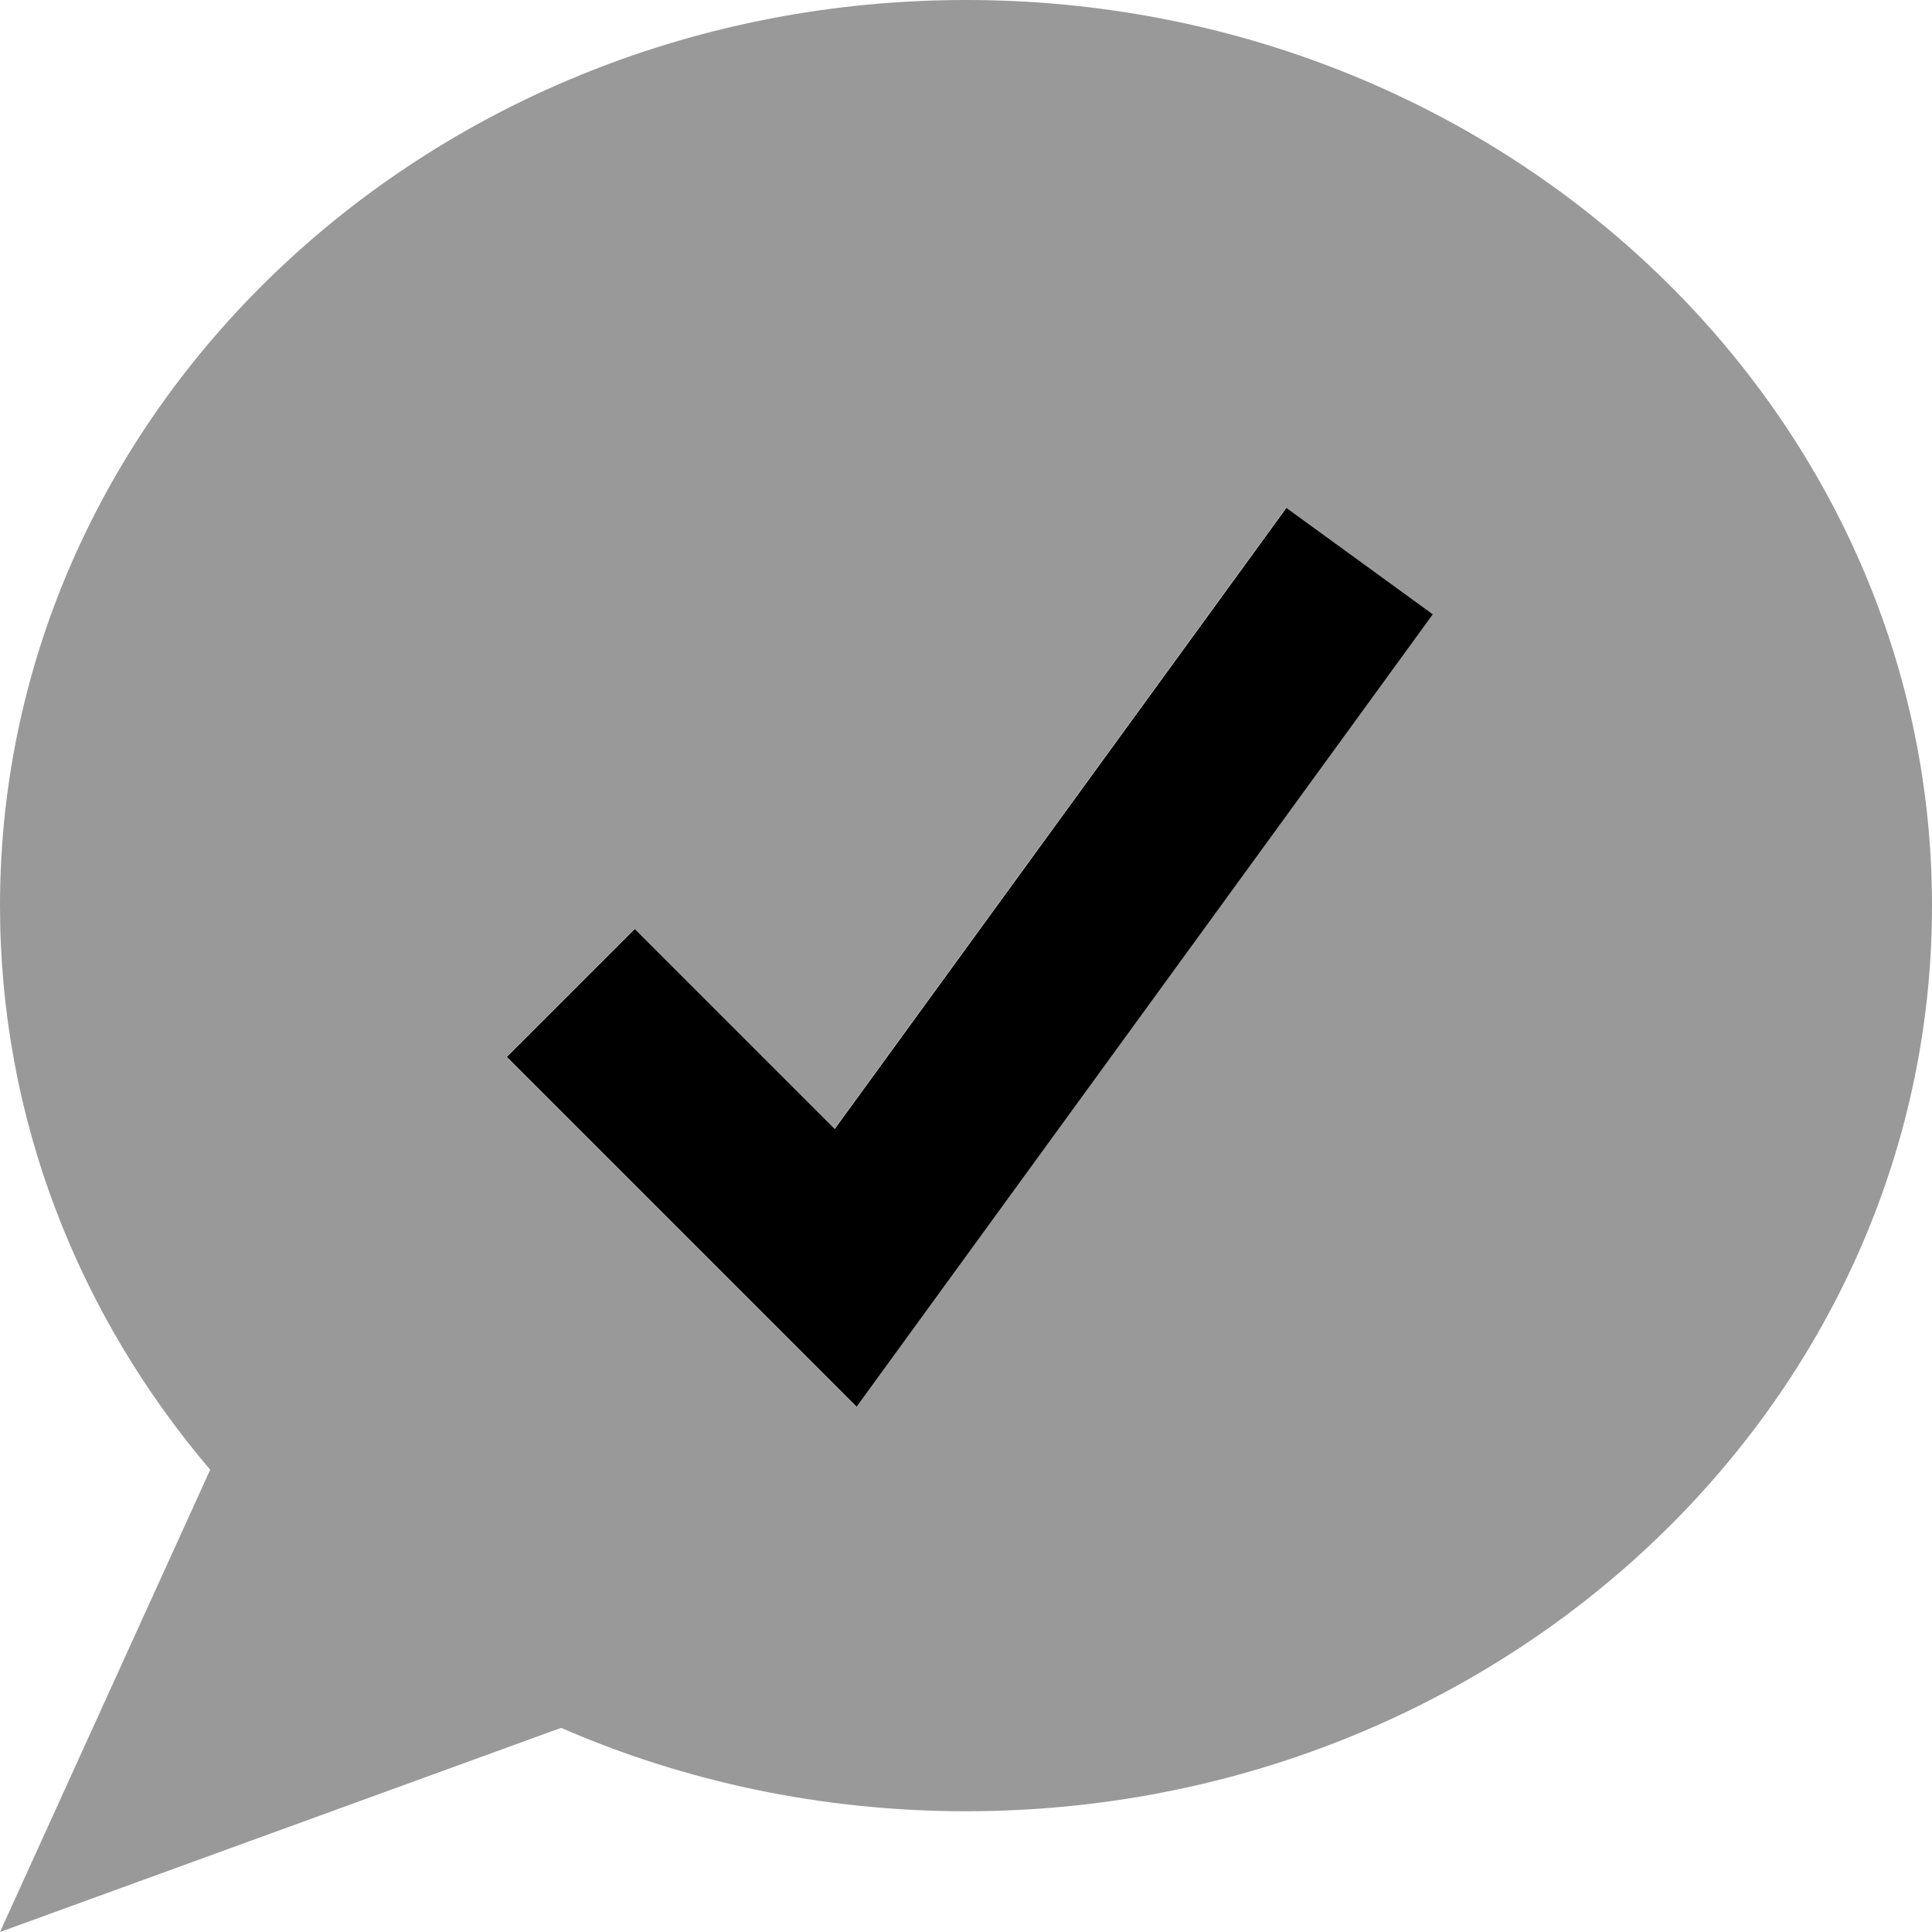 <svg fill="currentColor" xmlns="http://www.w3.org/2000/svg" viewBox="0 0 512 512"><!--! Font Awesome Pro 7.1.0 by @fontawesome - https://fontawesome.com License - https://fontawesome.com/license (Commercial License) Copyright 2025 Fonticons, Inc. --><path opacity=".4" fill="currentColor" d="M0 240c0 56.5 20.8 108.5 55.7 149.5L0 512 148.7 457.9c32.6 14.2 69 22.1 107.3 22.1 141.4 0 256-107.5 256-240S397.4 0 256 0 0 107.5 0 240zm134.2 40.1l33.9-33.9 53 53 105.6-145.2 14.1-19.4 38.8 28.2-14.1 19.4-122.1 167.9-16.5 22.7-92.7-92.7z"/><path fill="currentColor" d="M379.7 162.8l-14.1 19.4-122.1 167.9-16.5 22.7-92.7-92.7 33.9-33.9 53 53 105.6-145.2 14.1-19.4 38.8 28.2z"/></svg>